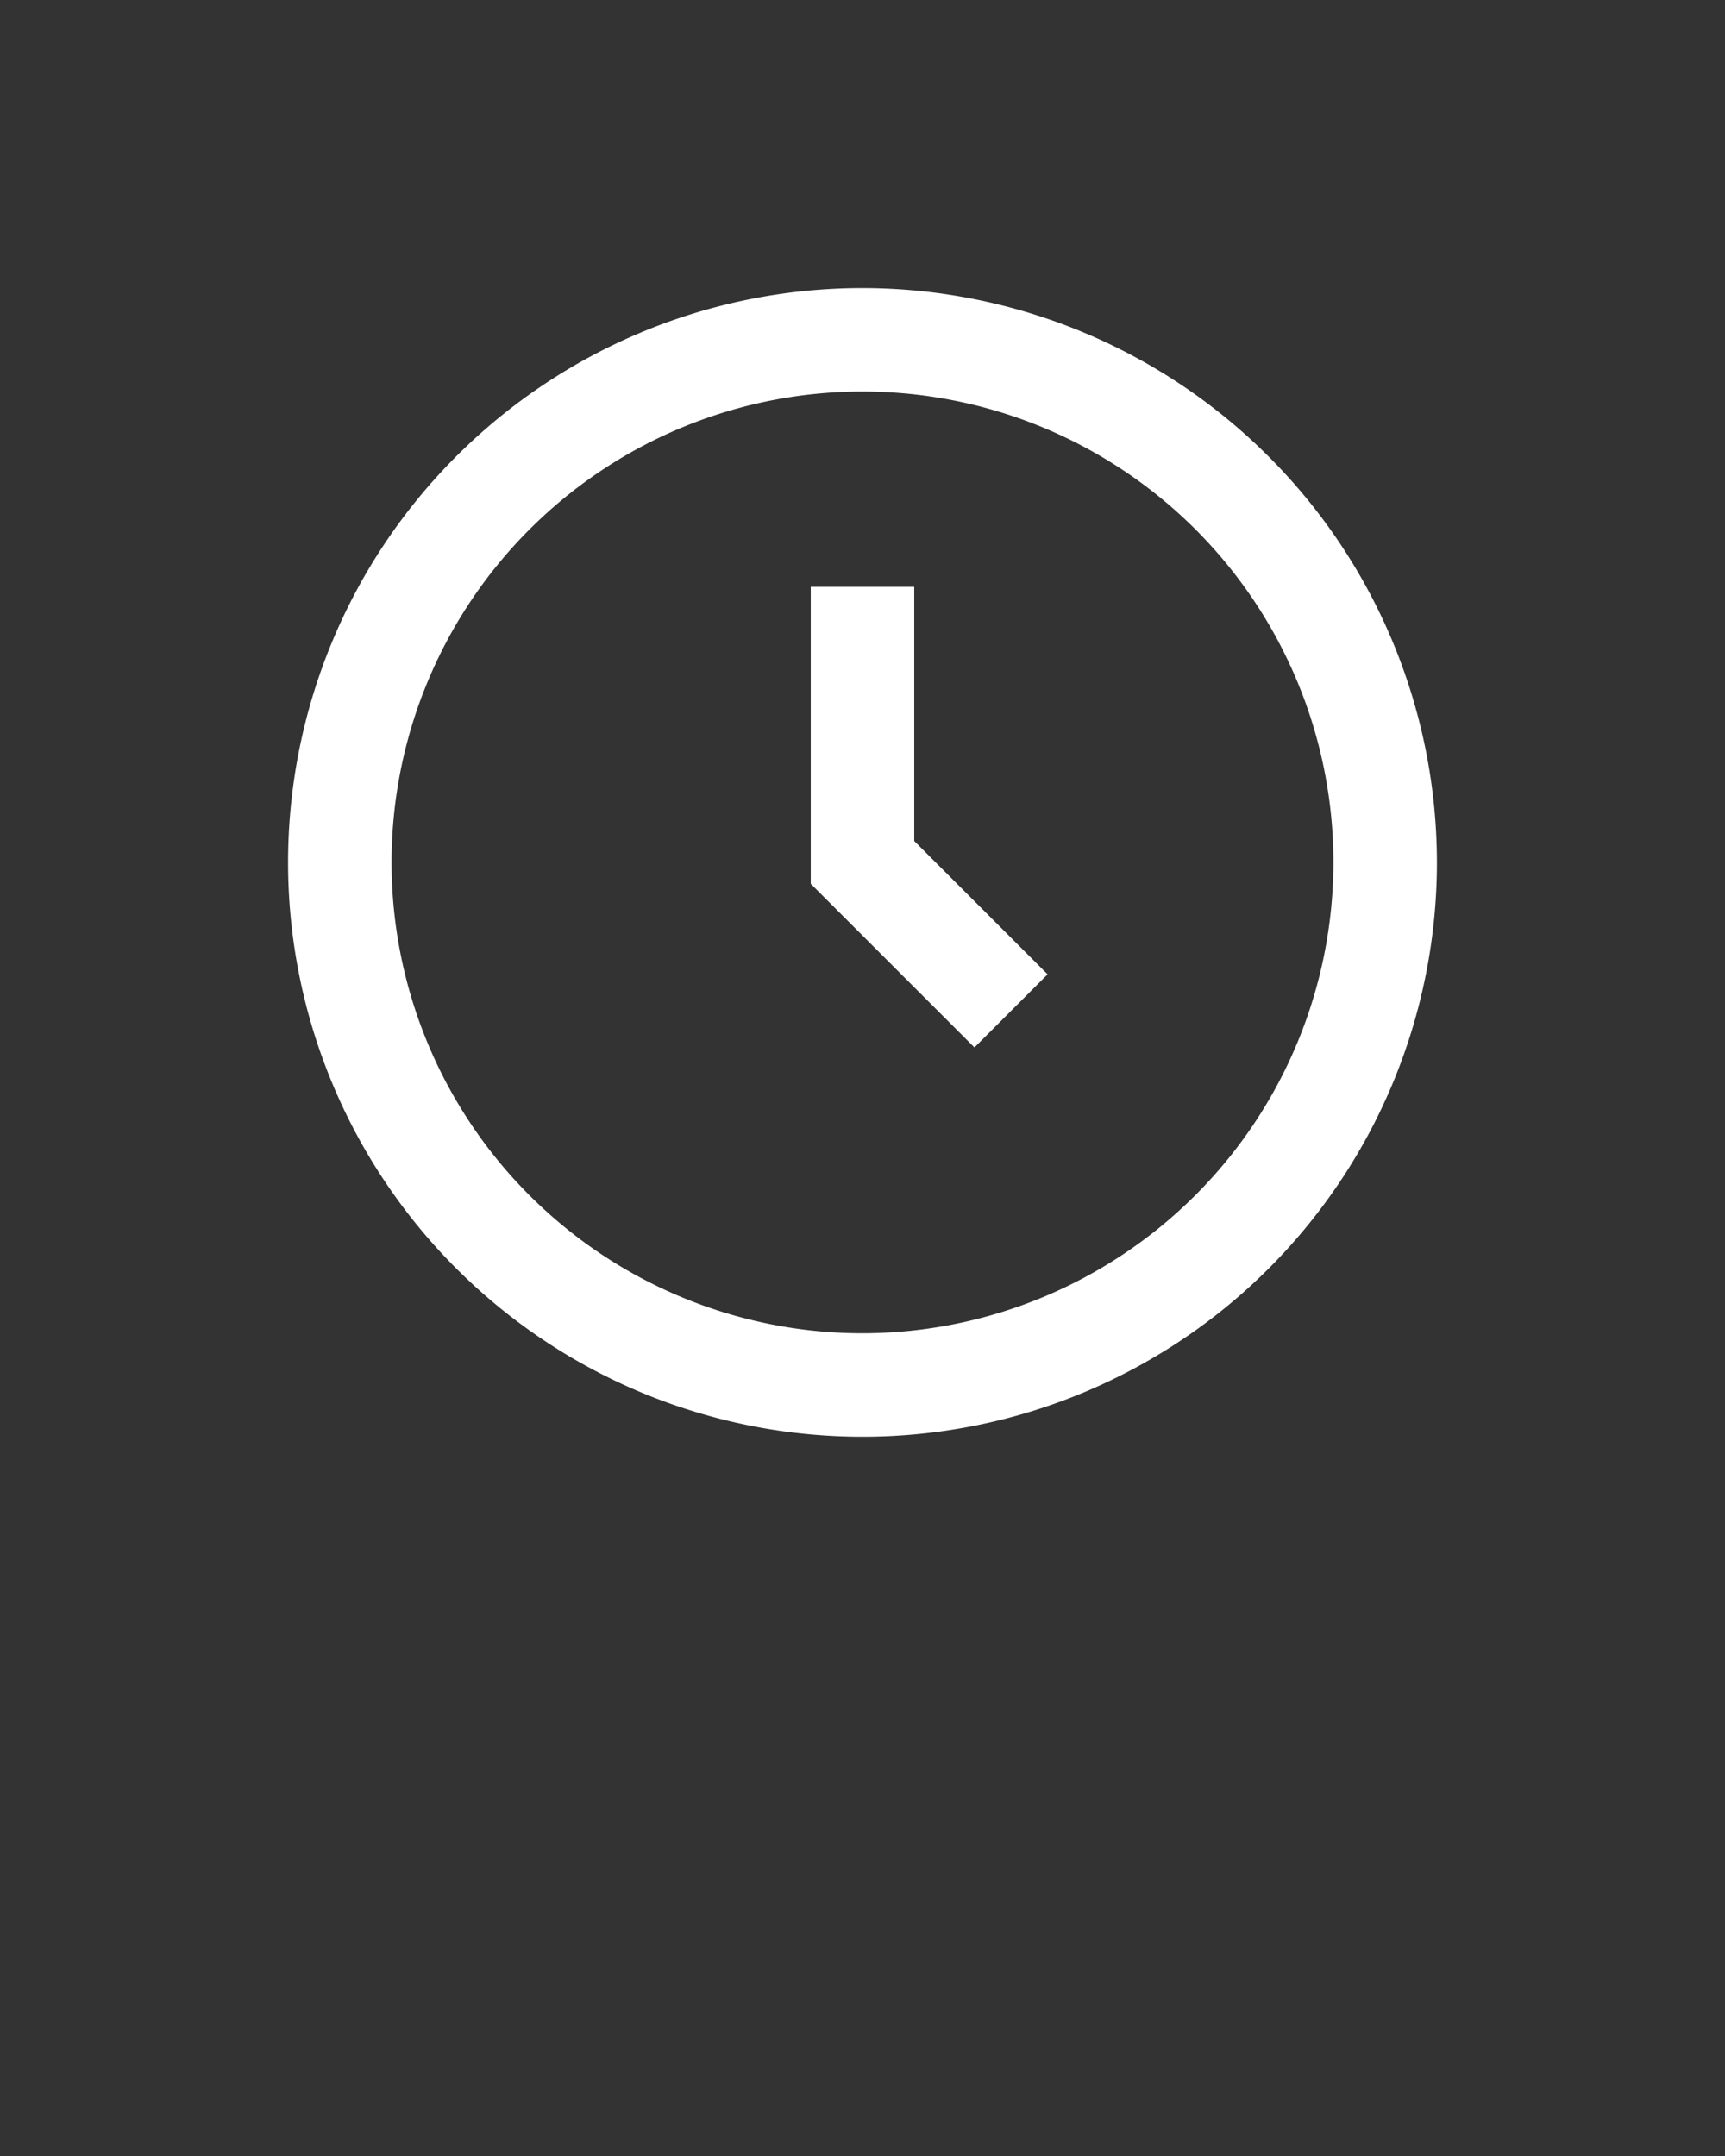 <svg xmlns="http://www.w3.org/2000/svg" data-name="Layer 1" viewBox="0 0 100 125" x="0px" y="0px" style="fill: #fff;"><rect x="0" y="0" width="100" height="125" fill="#333333" stroke="none"/><path d="M50,16.7A33.3,33.3,0,1,0,83.3,50,33.33,33.33,0,0,0,50,16.7ZM50,77.3A27.3,27.3,0,1,1,77.3,50,27.33,27.33,0,0,1,50,77.3Z"/><polygon points="53 34.02 47 34.02 47 51.24 56.49 60.73 60.73 56.49 53 48.76 53 34.02"/></svg>
